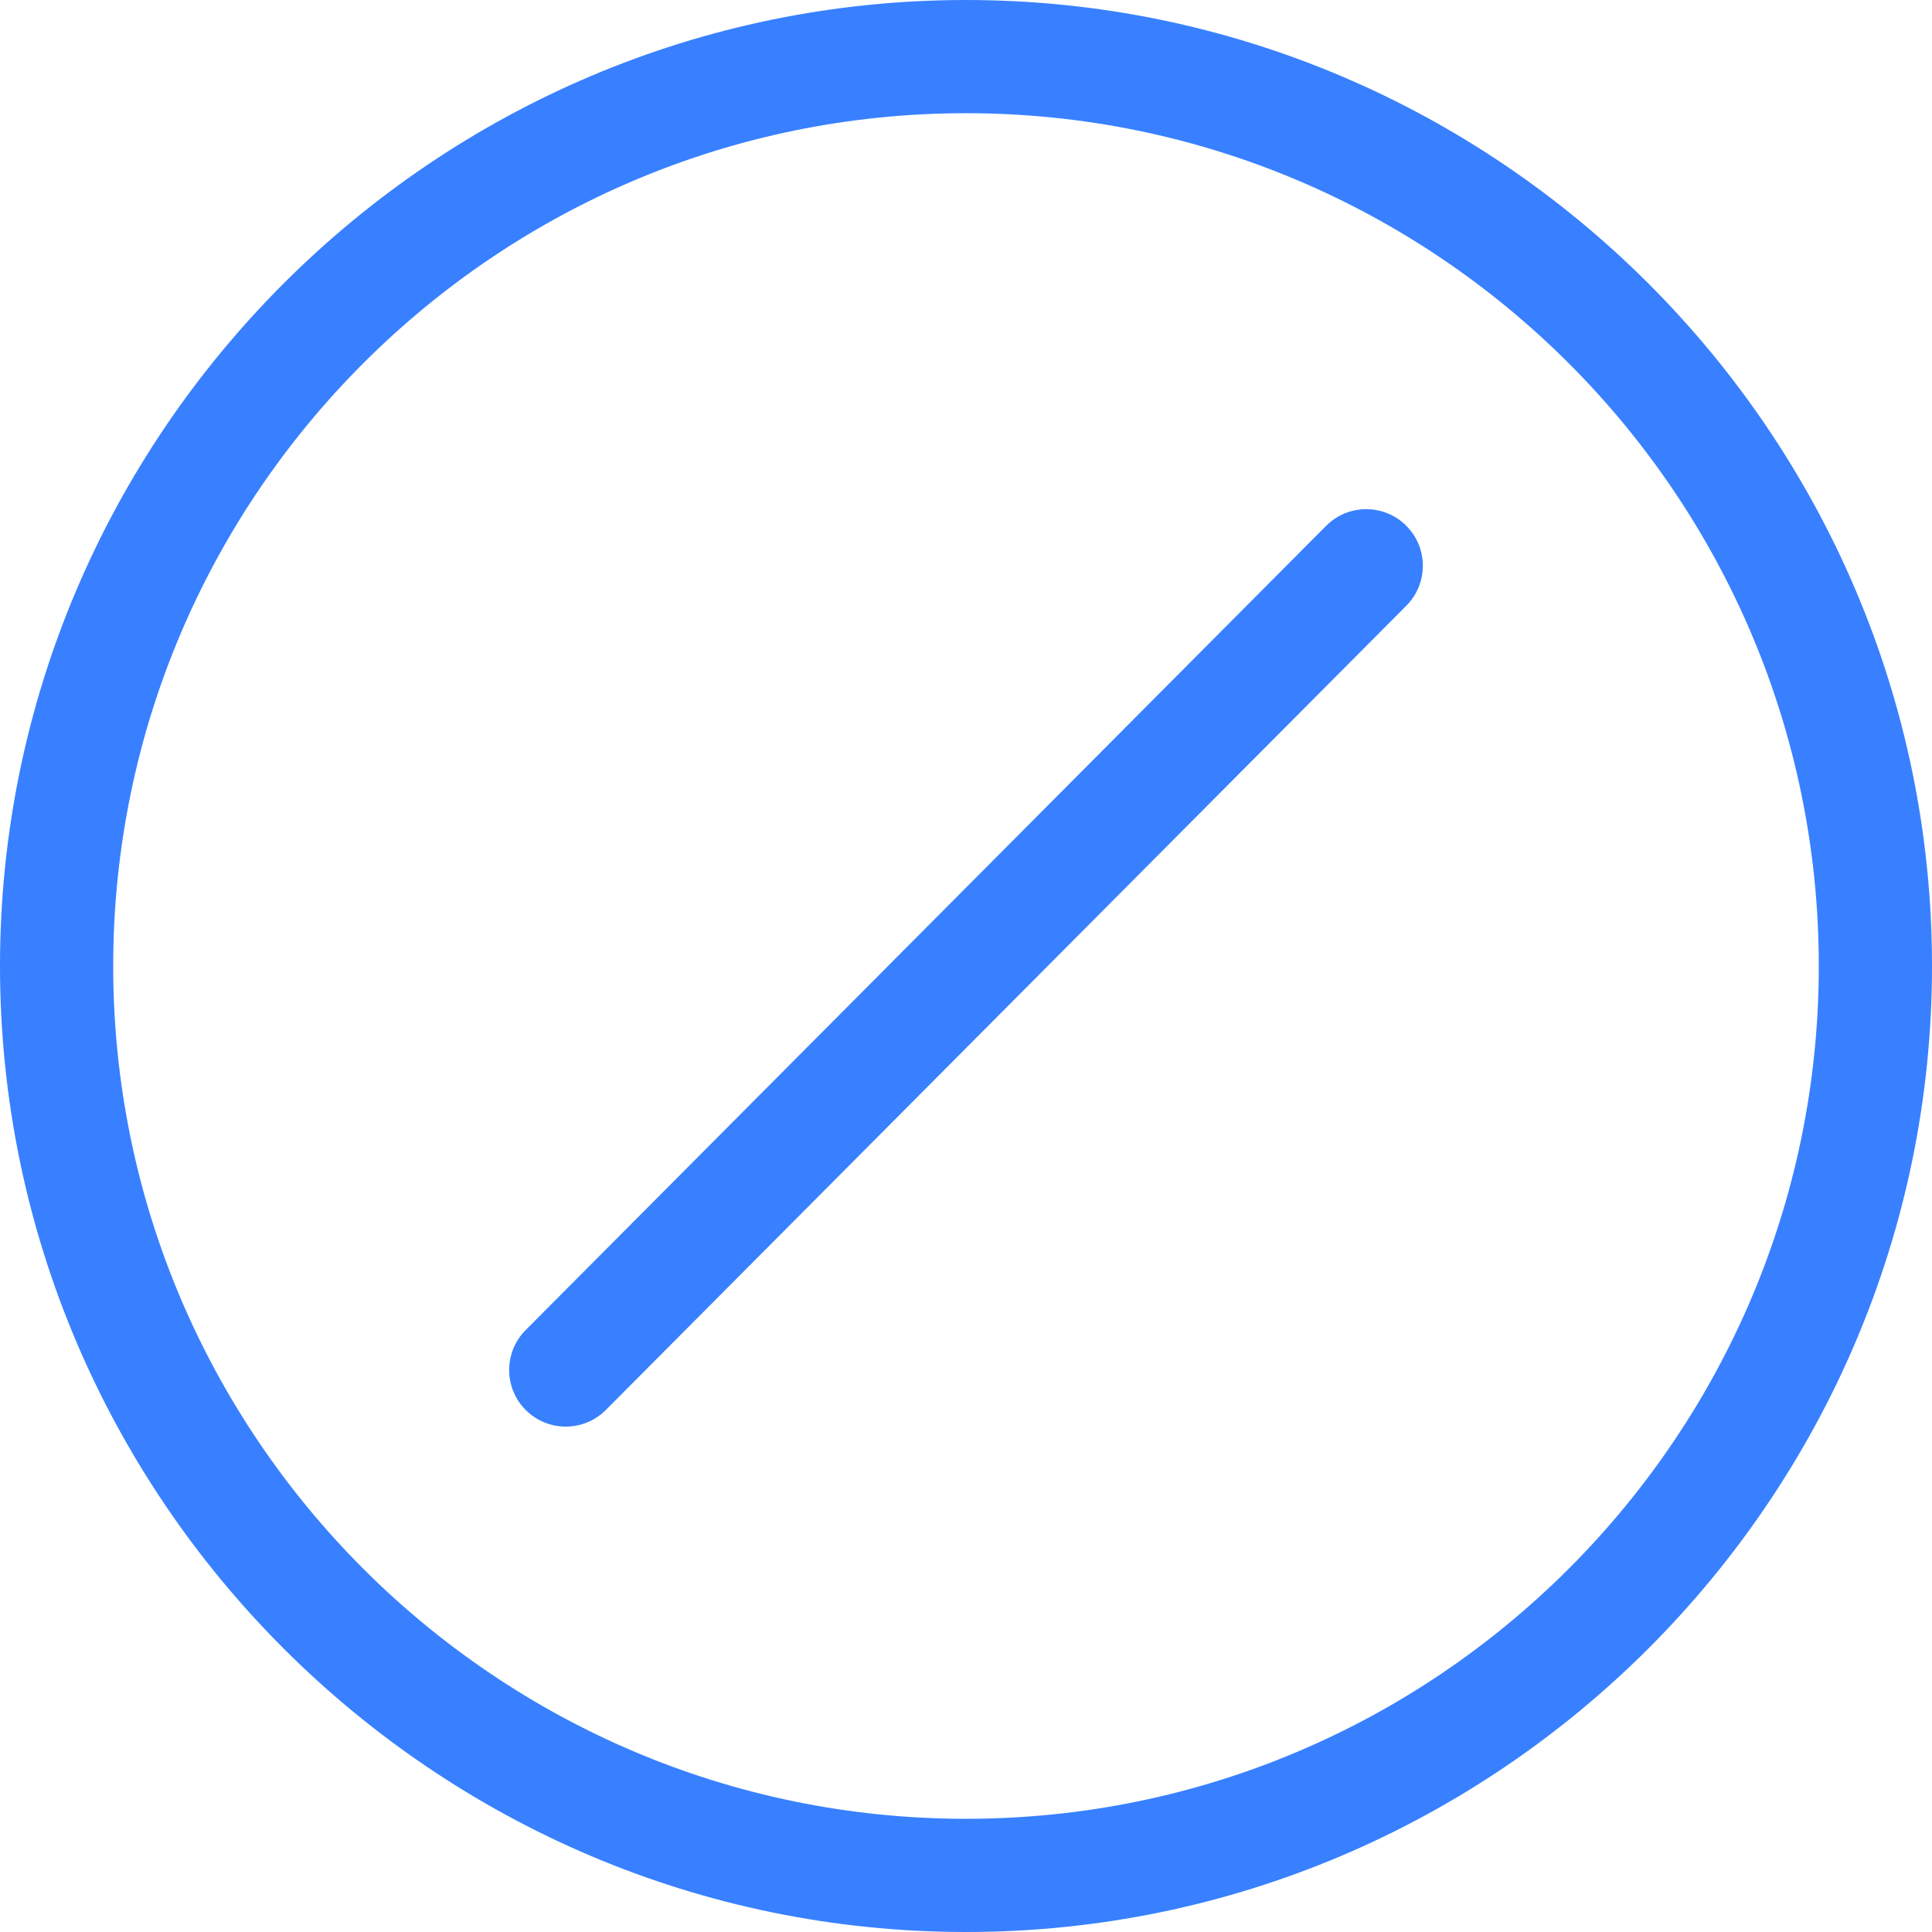 <?xml version="1.0"?>
<svg xmlns="http://www.w3.org/2000/svg" id="Capa_1" enable-background="new 0 0 512 512" height="512px" viewBox="0 0 512 512" width="512px" class=""><g><g><path d="m351.435 139.353-212.132 213.131c-5.844 5.872-5.822 15.369.05 21.213 5.87 5.842 15.367 5.824 21.213-.05l212.132-213.132c5.844-5.872 5.822-15.369-.05-21.213s-15.37-5.822-21.213.051z" data-original="#000000" class="active-path" data-old_color="#000000" fill="#3880FF"/><path d="m256 0c-140.959 0-256 115.05-256 256 0 140.959 115.05 256 256 256 140.959 0 256-115.05 256-256 0-140.959-115.05-256-256-256zm0 482c-124.617 0-226-101.383-226-226s101.383-226 226-226 226 101.383 226 226-101.383 226-226 226z" data-original="#000000" class="active-path" data-old_color="#000000" fill="#3880FF"/></g></g> </svg>
